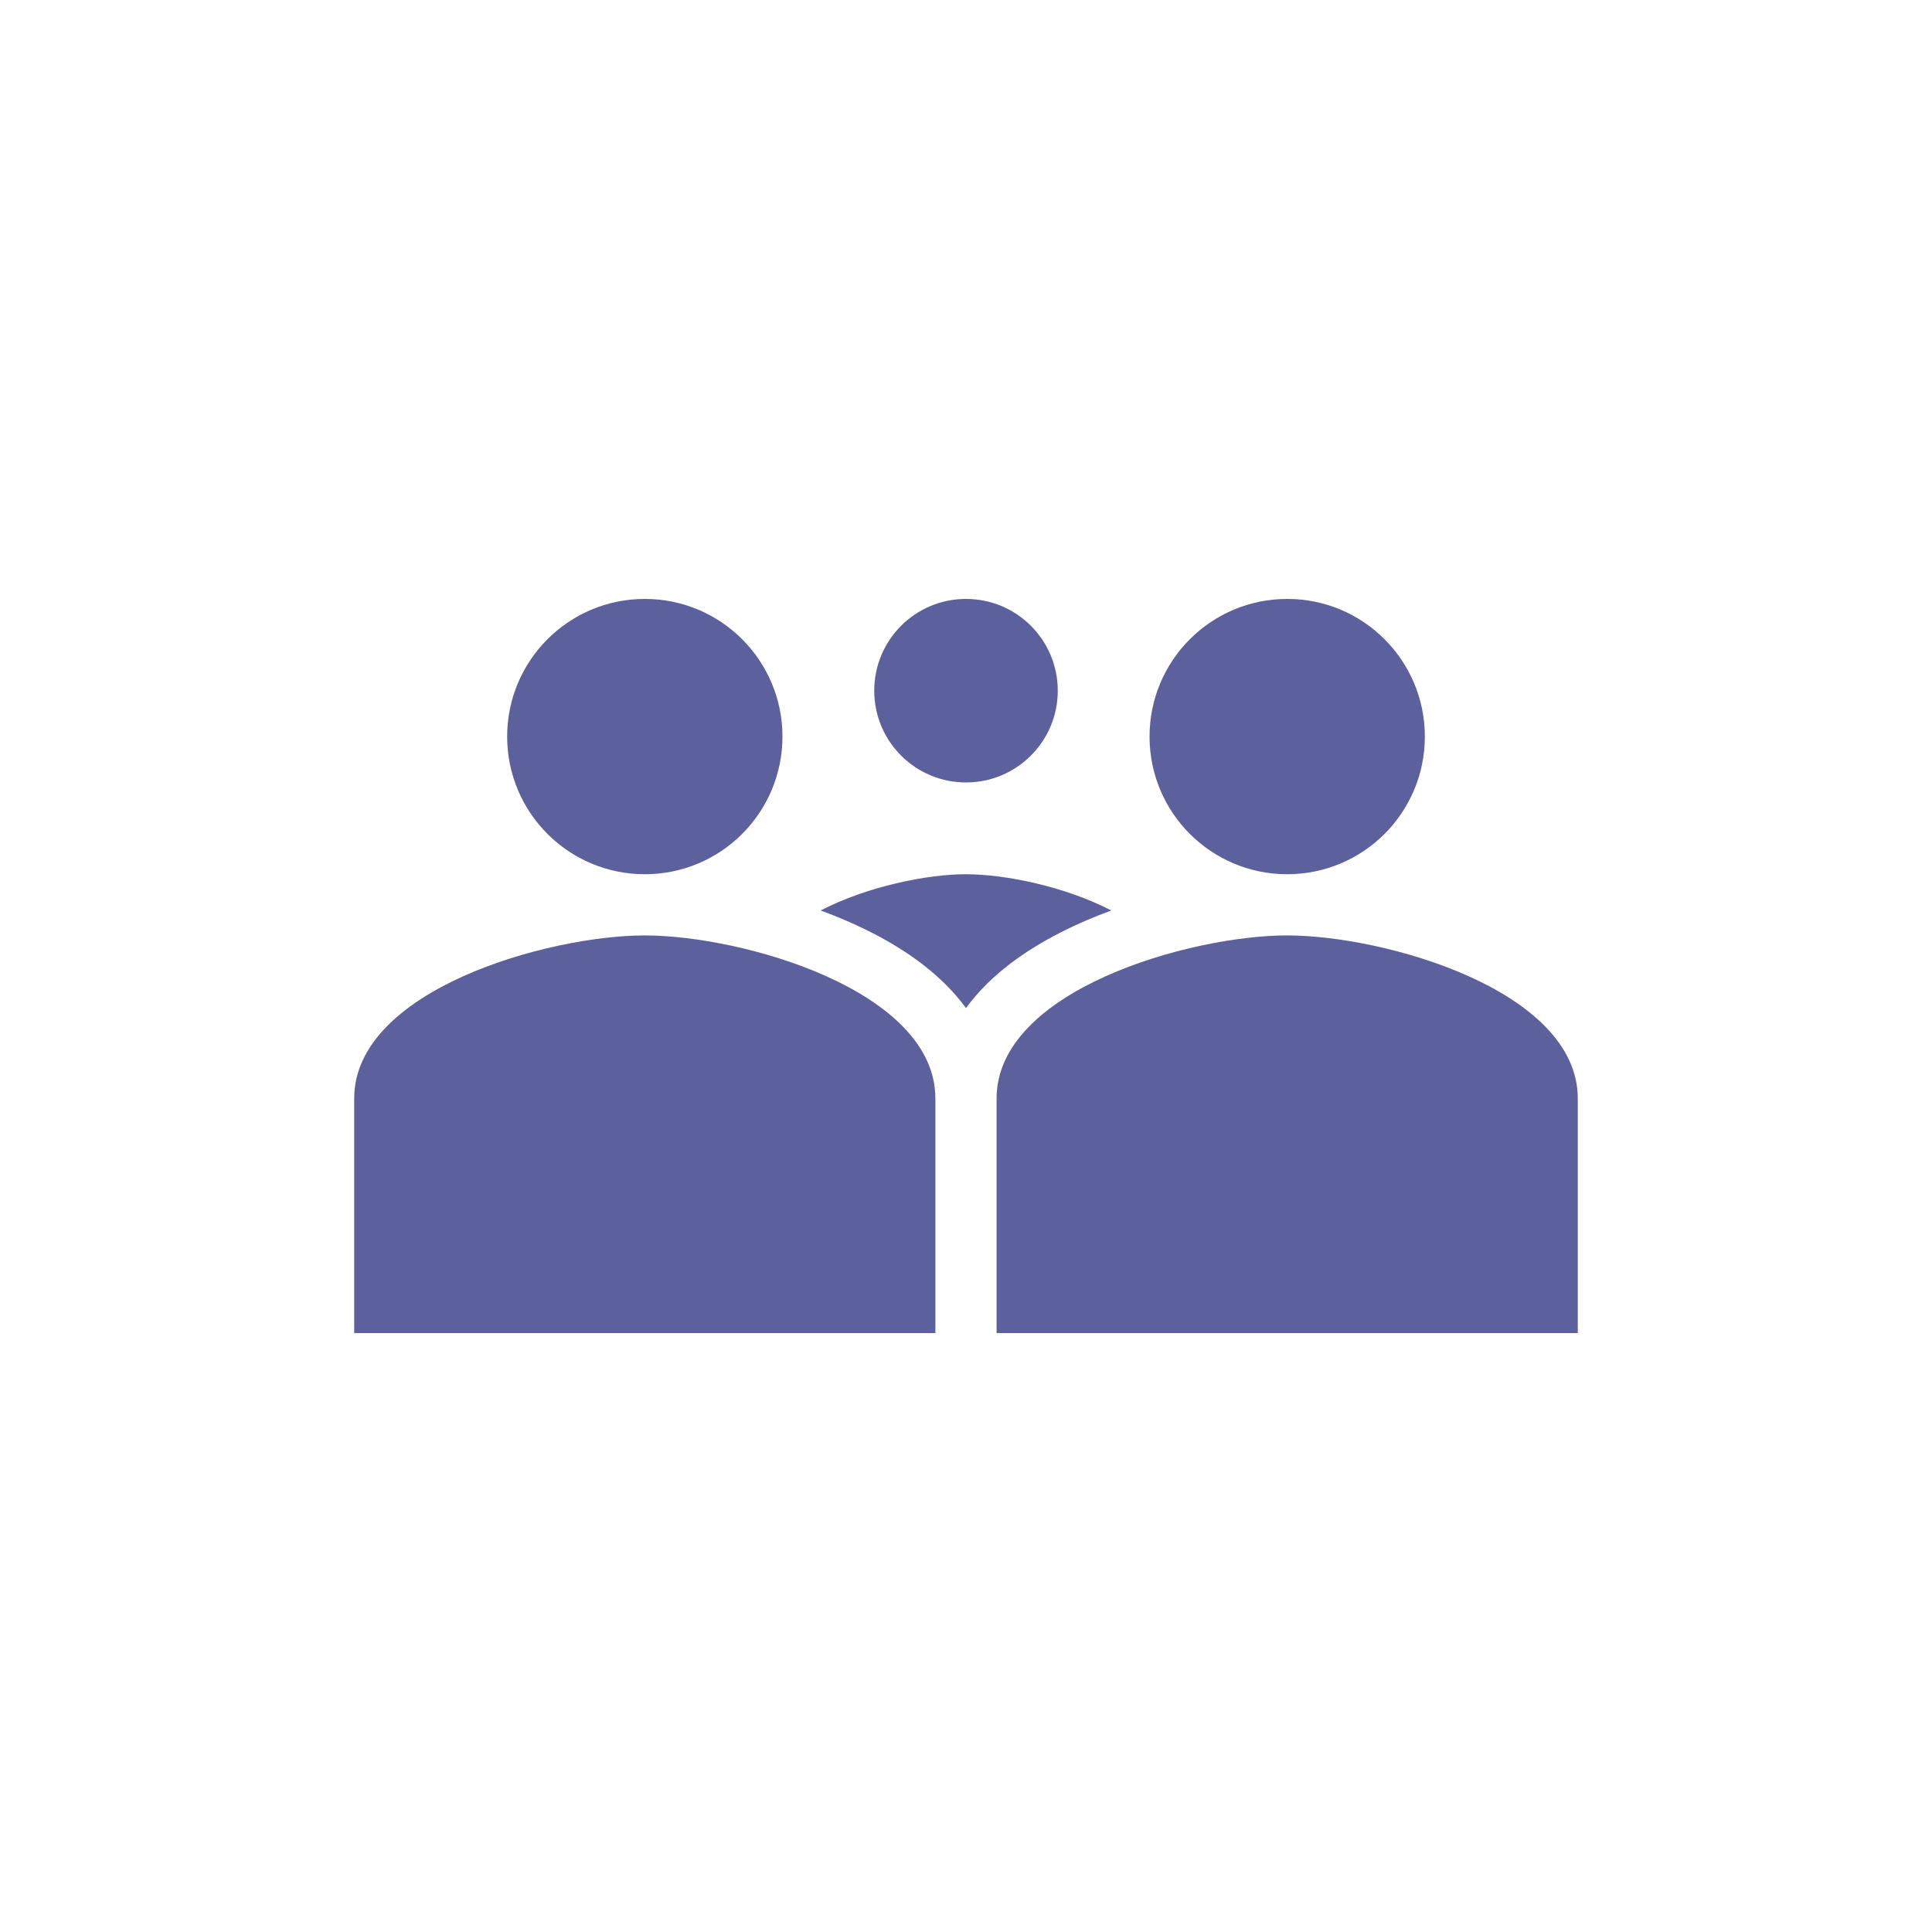 <svg width="200" height="200" viewBox="0 0 200 200" fill="none" xmlns="http://www.w3.org/2000/svg">
<path d="M81 76.25C81 84.123 74.623 90.5 66.75 90.5C58.877 90.5 52.5 84.123 52.5 76.25C52.5 68.377 58.877 62 66.75 62C74.623 62 81 68.377 81 76.25Z" fill="#5C619D"/>
<path d="M36.664 113.722C36.664 102.491 56.707 96.834 66.747 96.834C76.788 96.834 96.831 102.491 96.831 113.722V138H36.664V113.722Z" fill="#5C619D"/>
<path d="M147.5 76.25C147.5 84.123 141.123 90.5 133.25 90.5C125.377 90.5 119 84.123 119 76.25C119 68.377 125.377 62 133.25 62C141.123 62 147.5 68.377 147.5 76.25Z" fill="#5C619D"/>
<path d="M109.5 71.5C109.5 76.749 105.249 81 100 81C94.751 81 90.5 76.749 90.5 71.5C90.5 66.251 94.751 62 100 62C105.249 62 109.5 66.251 109.5 71.5Z" fill="#5C619D"/>
<path d="M103.164 113.722C103.164 102.491 123.207 96.834 133.247 96.834C143.288 96.834 163.331 102.491 163.331 113.722V138H103.164V113.722Z" fill="#5C619D"/>
<path fill-rule="evenodd" clip-rule="evenodd" d="M115.042 94.252C114.197 94.563 113.363 94.893 112.546 95.242C108.837 96.827 105.092 98.968 102.183 101.832C101.404 102.599 100.664 103.44 99.998 104.354C99.331 103.44 98.592 102.599 97.812 101.832C94.903 98.968 91.158 96.827 87.449 95.242C86.632 94.893 85.799 94.563 84.953 94.252C89.775 91.754 95.975 90.5 99.998 90.5C104.02 90.5 110.22 91.754 115.042 94.252Z" fill="#5C619D"/>
</svg>
